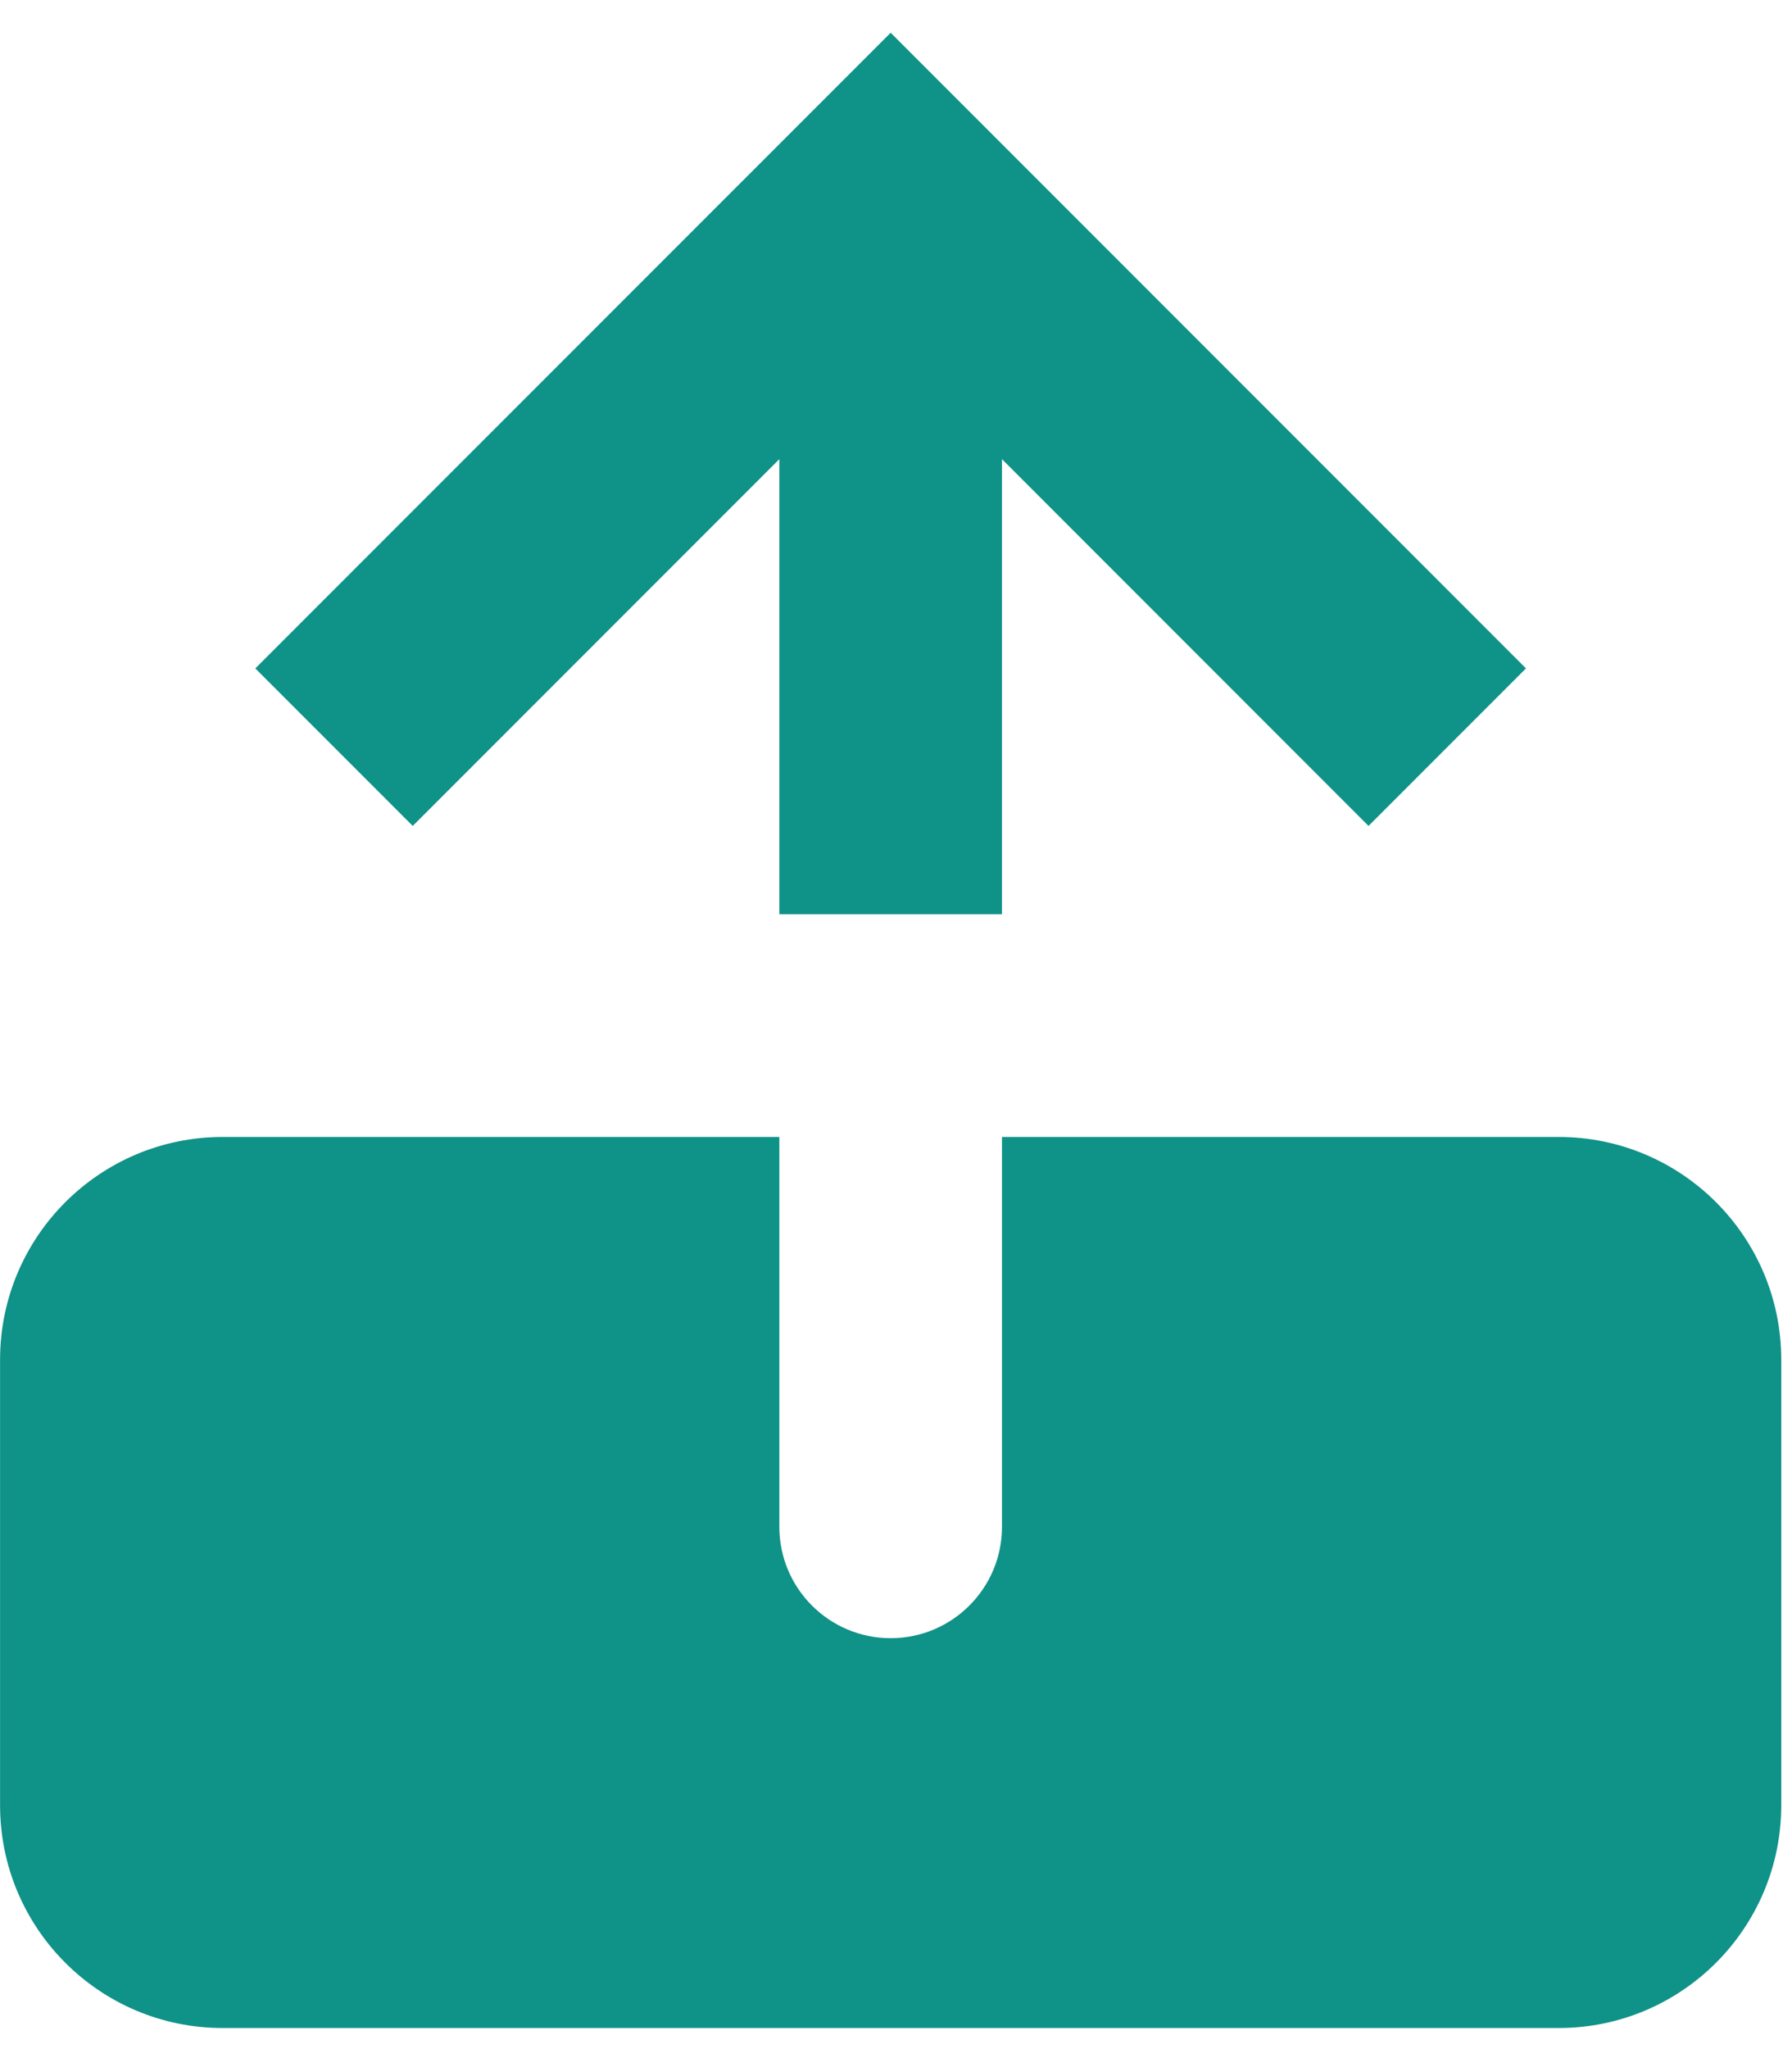 <svg width="49" height="56" viewBox="0 0 49 56" fill="none" xmlns="http://www.w3.org/2000/svg">
<path fill-rule="evenodd" clip-rule="evenodd" d="M6.981 18.267L11.286 22.572L21.31 12.548L21.31 24.985L27.398 24.985L27.398 12.548L37.421 22.572L41.726 18.267L24.354 0.895L6.981 18.267Z" fill="#0F9288"/>
<path fill-rule="evenodd" clip-rule="evenodd" d="M21.31 31.072V41.726C21.31 43.407 22.673 44.77 24.354 44.77C26.035 44.77 27.398 43.407 27.398 41.726V31.072H42.618C45.98 31.072 48.706 33.798 48.706 37.16V49.336C48.706 52.698 45.98 55.424 42.618 55.424H6.09C2.728 55.424 0.002 52.698 0.002 49.336V37.16C0.002 33.798 2.728 31.072 6.09 31.072H21.31Z" fill="#0F9288"/>
</svg>
